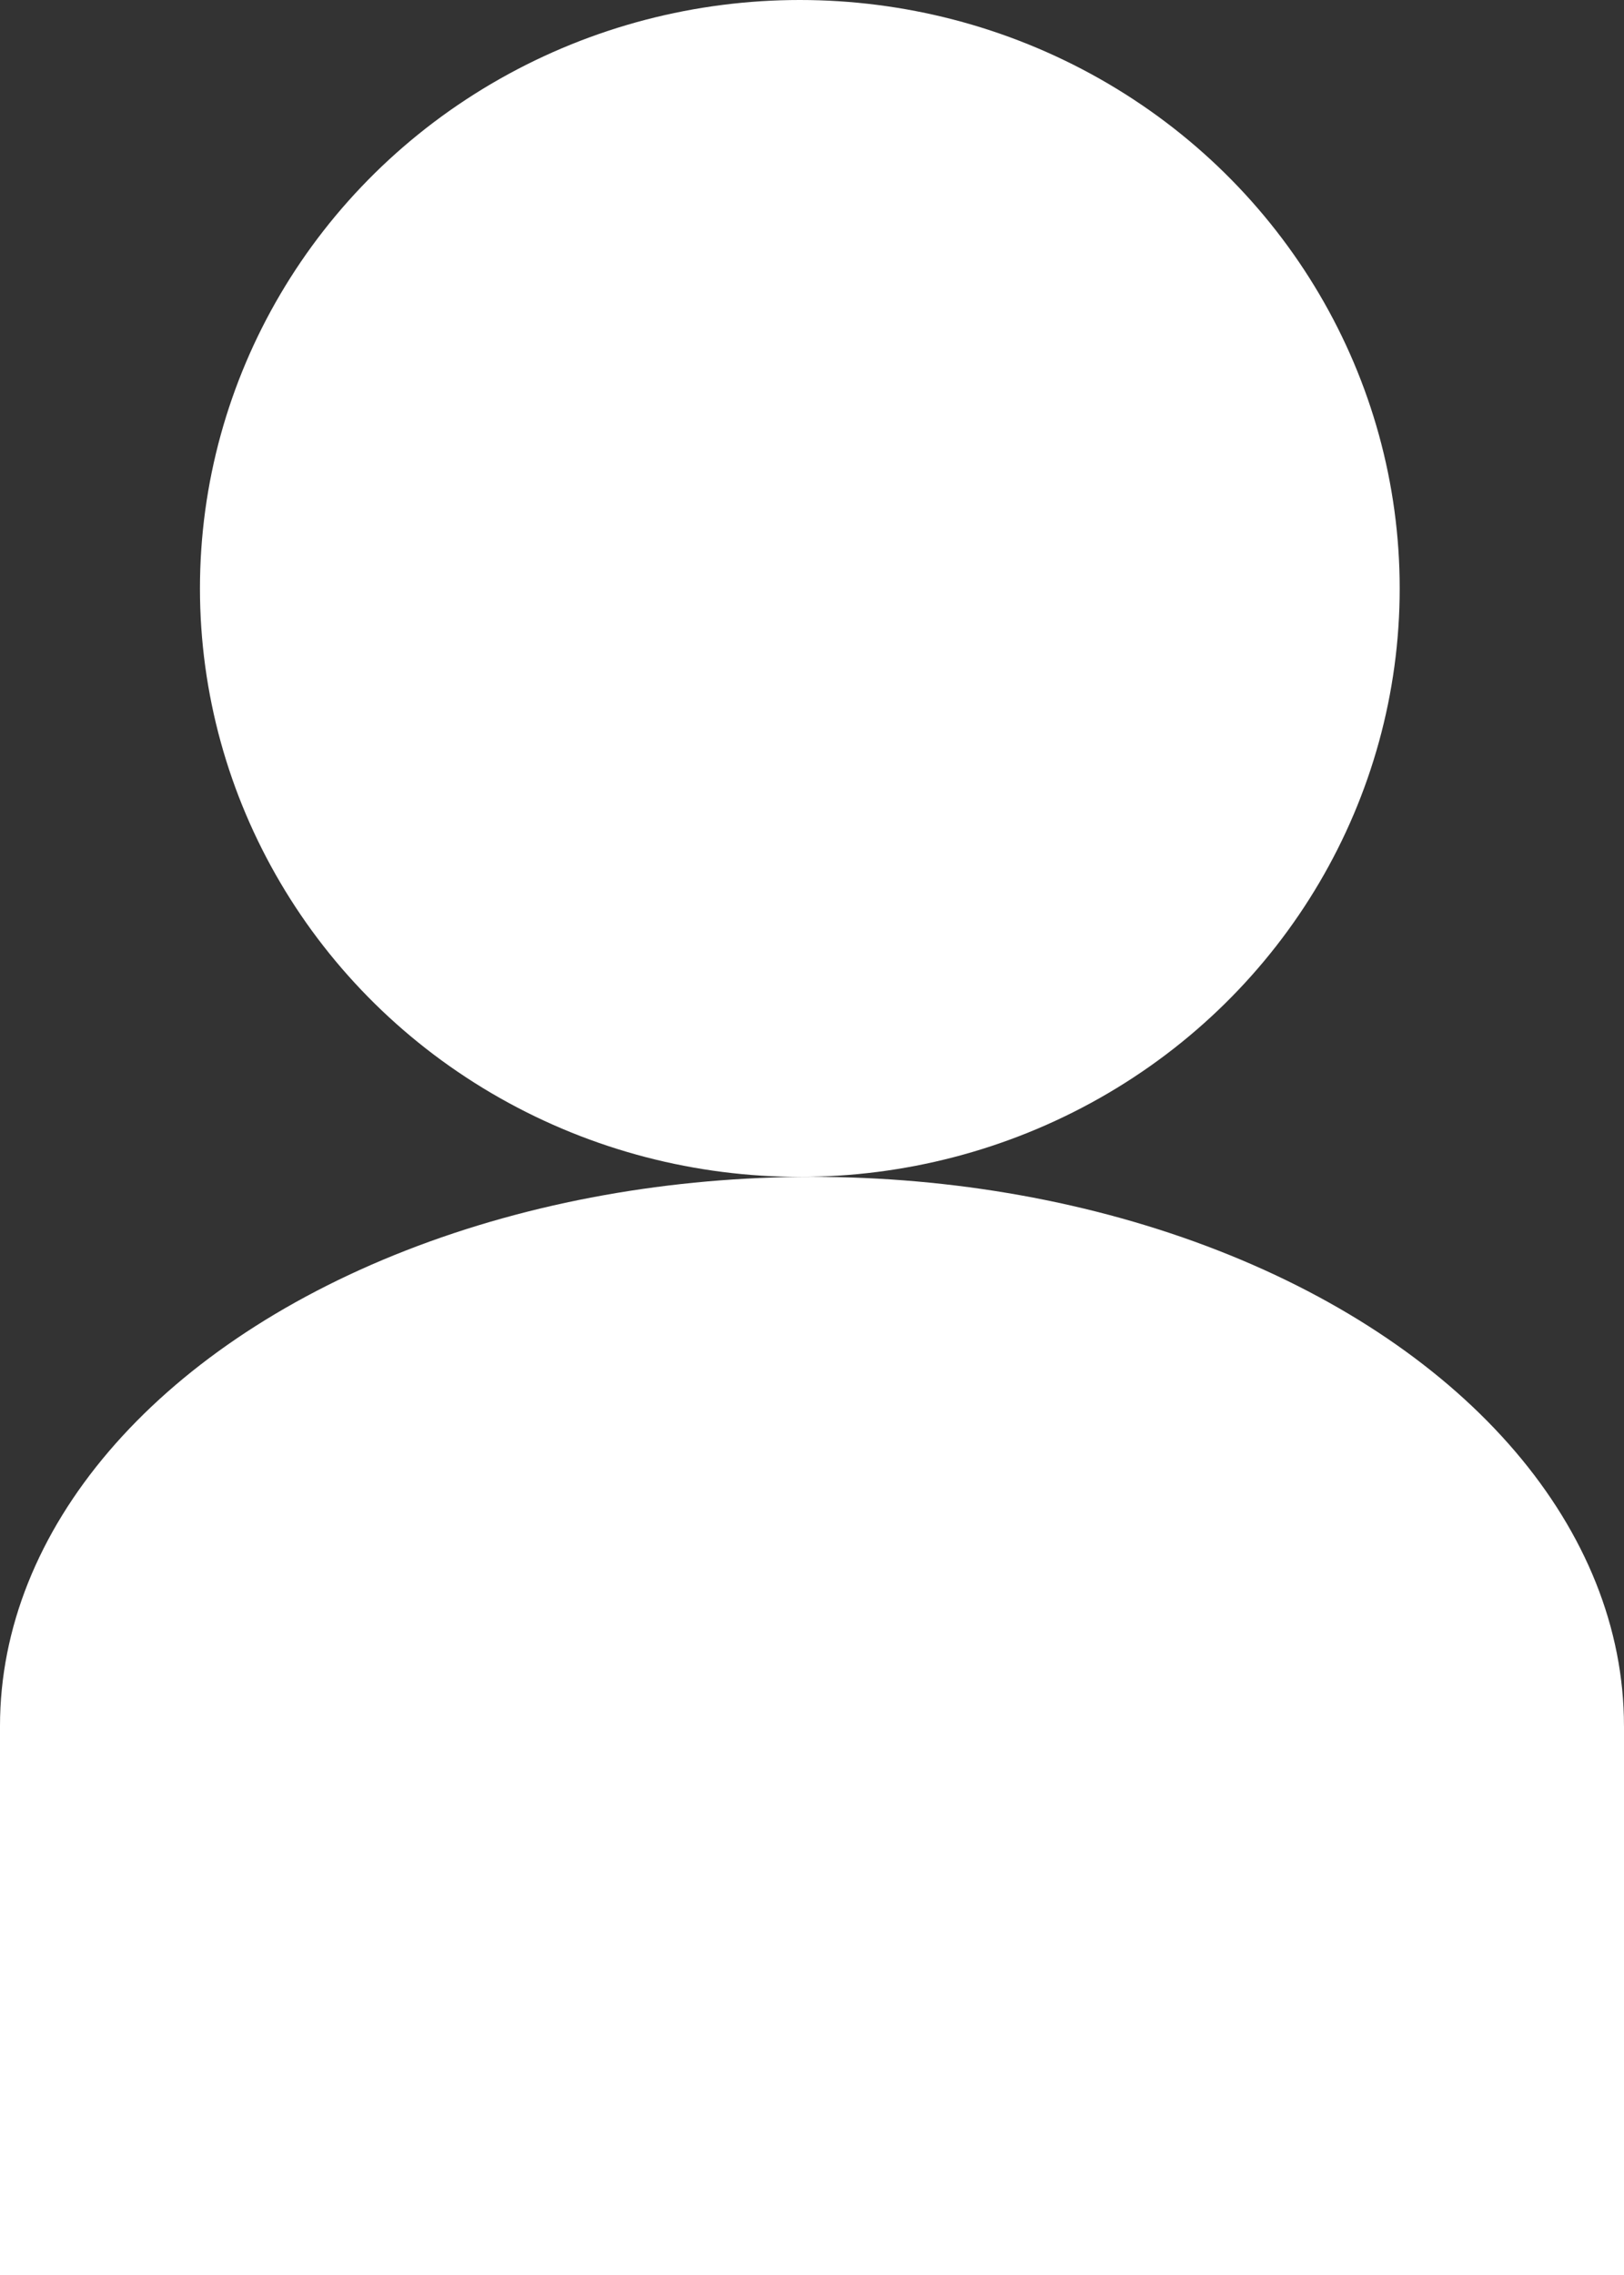 <svg xmlns="http://www.w3.org/2000/svg" viewBox="0 0 63.683 89.189">
  <rect x="0" y="0" width="63.683" height="89.189" fill="#333333" stroke="none"/>
  <defs>
    <style>
      .cls-1 {
        fill: #fff;
      }
    </style>
  </defs>
  <g id="Man" transform="translate(0 0)">
    <g id="Body" transform="translate(0 46.134)">
      <ellipse id="Ellipse_2" data-name="Ellipse 2" class="cls-1" cx="31.841" cy="21.528" rx="31.841" ry="21.528"/>
      <rect id="Rectangle_12" data-name="Rectangle 12" class="cls-1" width="63.683" height="21.528" transform="translate(0 21.528)"/>
    </g>
    <ellipse id="Head" class="cls-1" cx="23.523" cy="23.067" rx="23.523" ry="23.067" transform="translate(7.841)"/>
  </g>
</svg>
